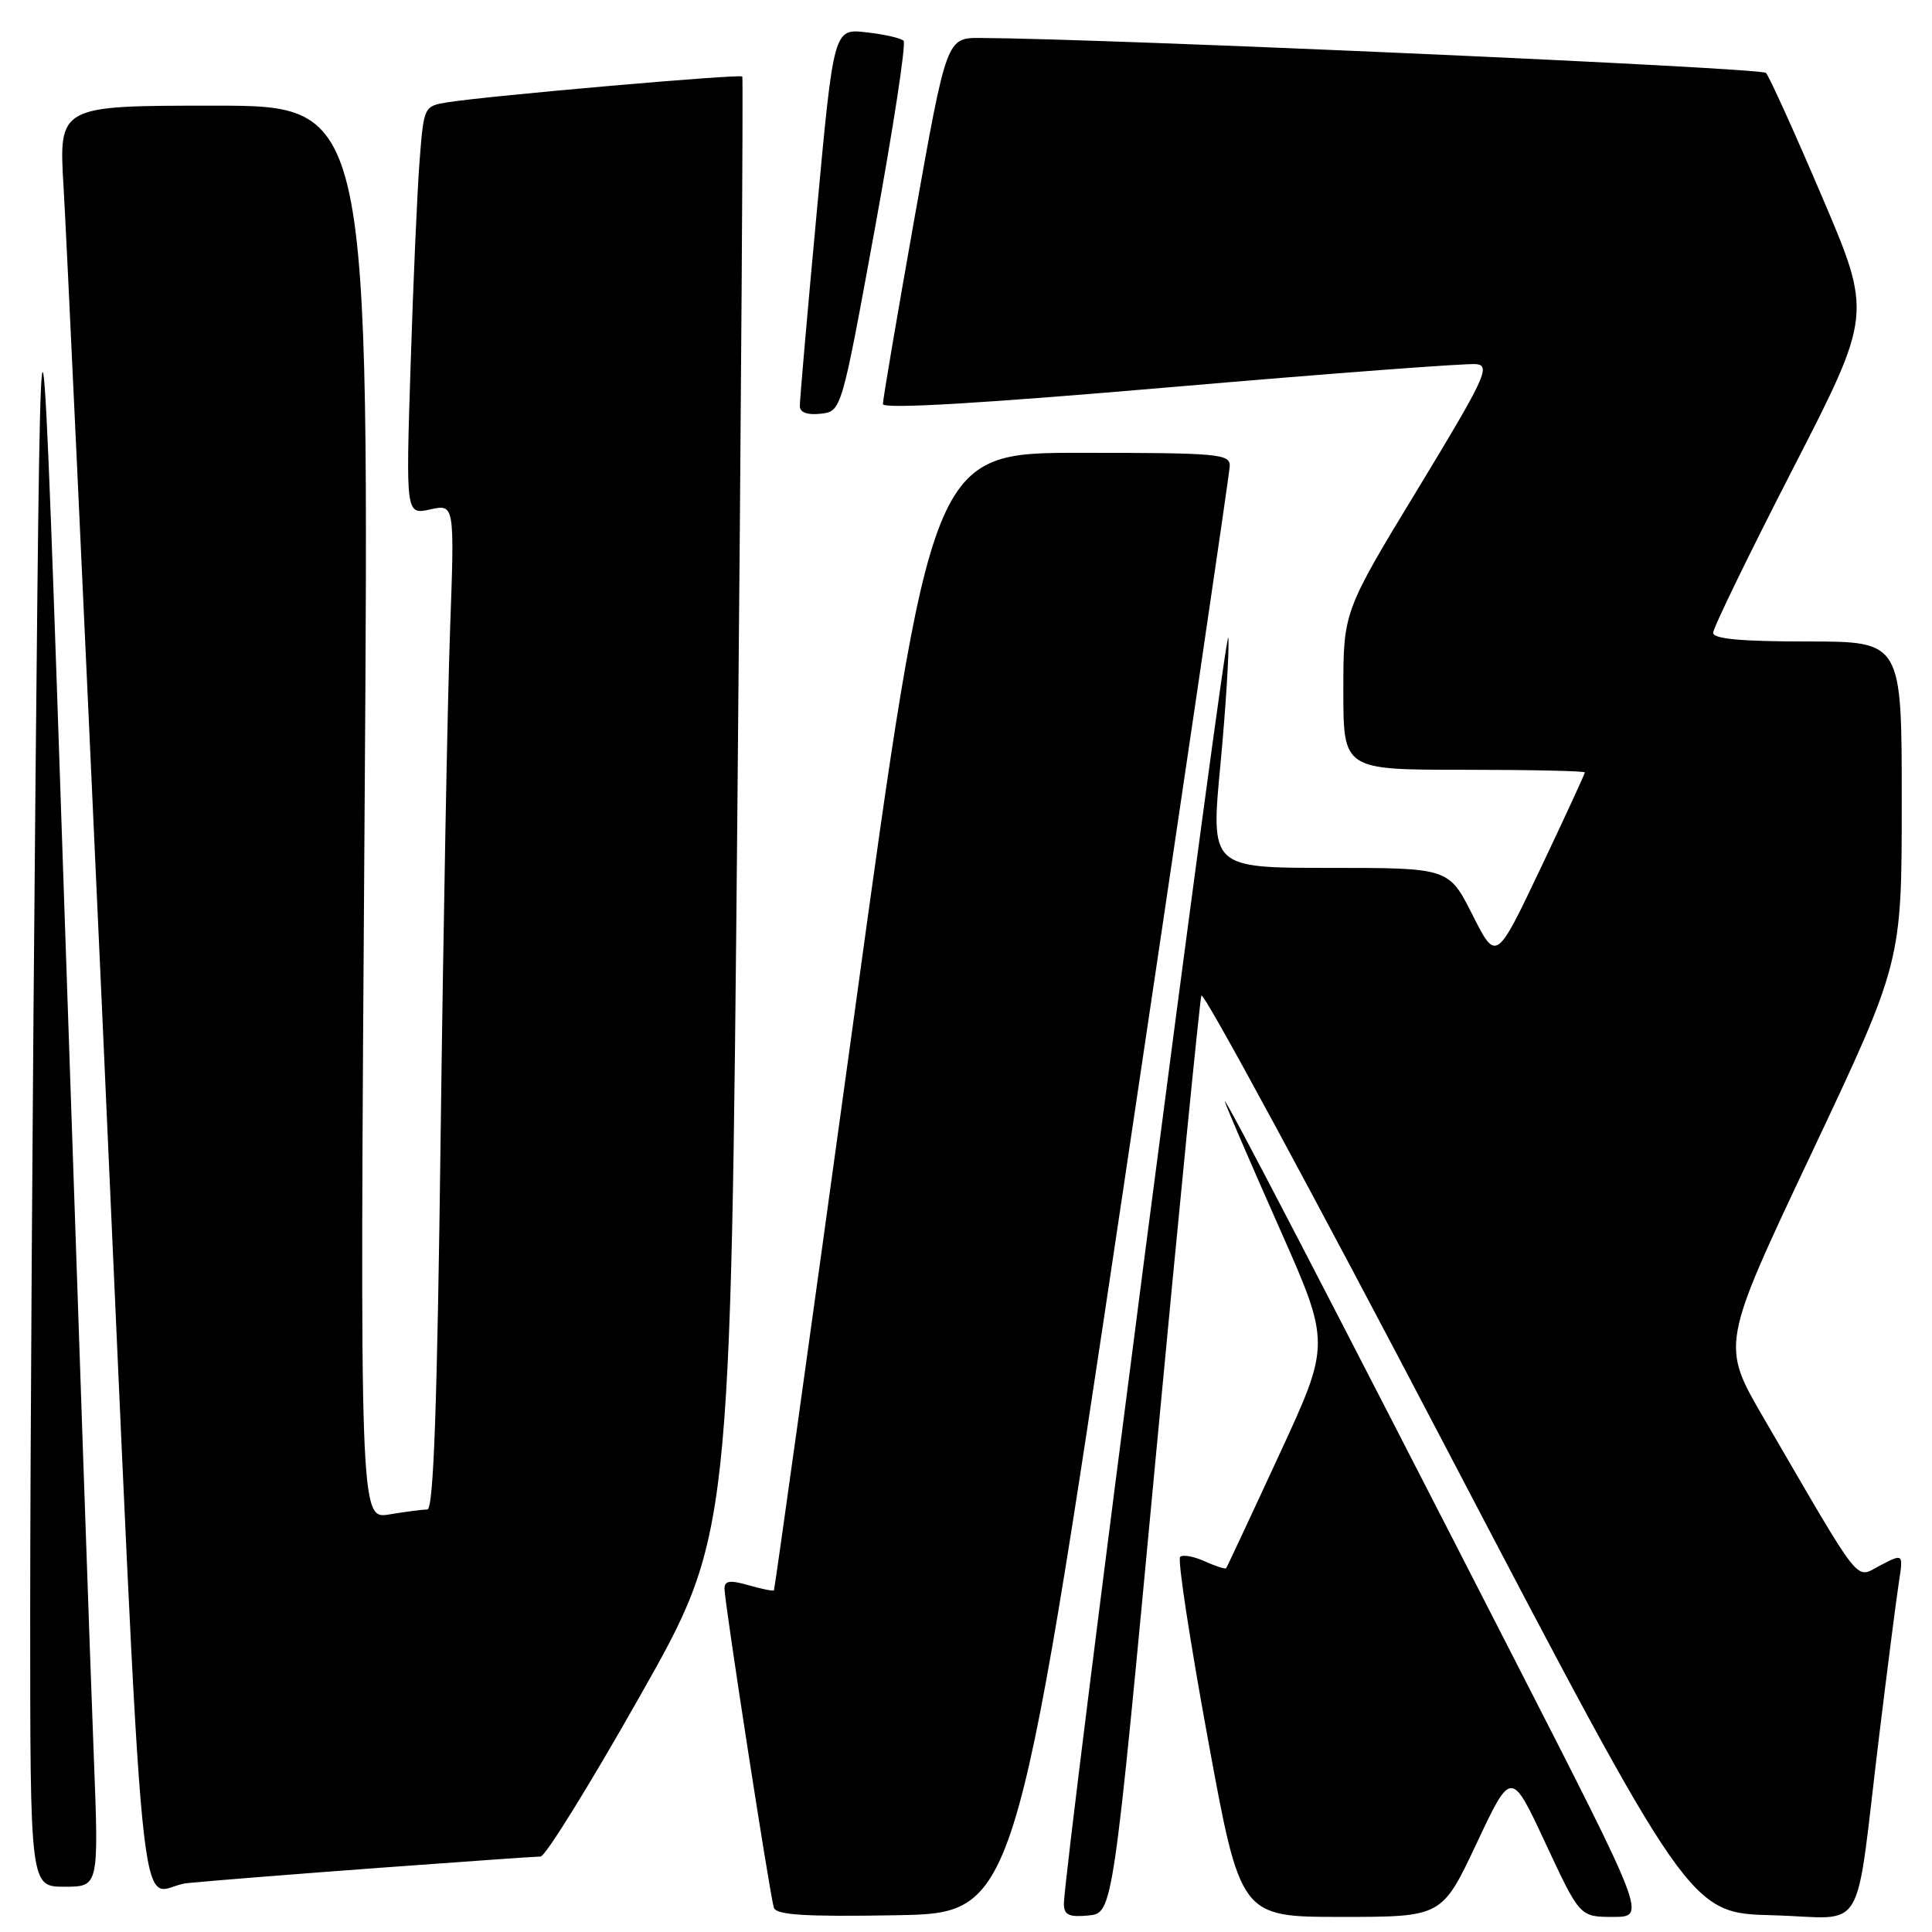 <?xml version="1.0" encoding="UTF-8" standalone="no"?>
<!DOCTYPE svg PUBLIC "-//W3C//DTD SVG 1.1//EN" "http://www.w3.org/Graphics/SVG/1.1/DTD/svg11.dtd" >
<svg xmlns="http://www.w3.org/2000/svg" xmlns:xlink="http://www.w3.org/1999/xlink" version="1.1" viewBox="0 0 256 256">
 <g >
 <path fill="currentColor"
d=" M 148.70 158.50 C 156.50 106.25 162.92 62.71 162.95 61.75 C 163.00 60.14 161.41 60.00 143.22 60.00 C 123.44 60.00 123.44 60.00 113.09 135.25 C 107.39 176.64 102.65 210.60 102.55 210.73 C 102.45 210.86 100.93 210.55 99.18 210.05 C 96.71 209.34 96.00 209.45 96.00 210.51 C 96.00 212.32 102.01 251.13 102.54 252.78 C 102.86 253.75 106.63 253.99 118.73 253.78 C 134.50 253.50 134.50 253.50 148.70 158.50 Z  M 153.12 193.33 C 156.23 160.24 158.97 132.60 159.19 131.92 C 159.42 131.24 174.07 158.32 191.74 192.09 C 223.88 253.50 223.88 253.50 234.85 253.78 C 247.55 254.11 245.68 257.26 249.00 230.00 C 250.11 220.93 251.28 211.78 251.61 209.67 C 252.20 205.84 252.20 205.84 249.17 207.41 C 245.74 209.18 247.04 210.82 233.67 187.85 C 228.05 178.19 228.05 178.19 240.02 152.85 C 251.99 127.50 251.99 127.50 251.99 106.25 C 252.00 85.00 252.00 85.00 239.50 85.00 C 230.72 85.00 227.00 84.66 227.00 83.85 C 227.00 83.21 231.74 73.46 237.54 62.17 C 248.08 41.65 248.08 41.65 241.43 26.07 C 237.78 17.51 234.43 10.12 234.00 9.66 C 233.37 8.98 146.99 5.13 129.97 5.03 C 125.43 5.00 125.43 5.00 121.20 28.75 C 118.88 41.81 116.98 52.97 116.99 53.54 C 117.00 54.23 130.09 53.46 155.25 51.29 C 176.29 49.48 194.46 48.11 195.63 48.25 C 197.54 48.47 196.74 50.17 187.88 64.77 C 178.00 81.04 178.00 81.04 178.00 91.52 C 178.00 102.00 178.00 102.00 194.00 102.00 C 202.80 102.00 210.00 102.16 210.00 102.35 C 210.00 102.54 207.36 108.27 204.13 115.07 C 198.25 127.44 198.25 127.44 195.11 121.22 C 191.97 115.00 191.97 115.00 176.19 115.00 C 160.41 115.00 160.41 115.00 161.72 101.25 C 162.43 93.69 162.90 86.15 162.76 84.50 C 162.52 81.74 140.90 248.22 140.97 252.31 C 140.99 253.75 141.67 254.06 144.23 253.81 C 147.47 253.50 147.47 253.50 153.12 193.33 Z  M 195.66 244.25 C 200.25 234.50 200.25 234.50 204.79 244.25 C 209.34 254.00 209.34 254.00 213.74 254.00 C 218.14 254.00 218.14 254.00 200.87 220.25 C 176.53 172.69 161.76 144.25 162.31 146.00 C 162.56 146.82 165.82 154.37 169.55 162.77 C 176.32 178.04 176.32 178.04 169.50 192.77 C 165.76 200.87 162.59 207.63 162.48 207.79 C 162.36 207.95 161.07 207.53 159.62 206.88 C 158.18 206.22 156.71 205.96 156.37 206.30 C 156.02 206.64 157.68 217.52 160.06 230.46 C 164.37 254.00 164.37 254.00 177.72 254.00 C 191.07 254.00 191.07 254.00 195.66 244.25 Z  M 12.43 232.75 C 12.05 223.26 10.33 173.43 8.59 122.00 C 5.43 28.50 5.43 28.50 4.71 103.00 C 4.32 143.98 4.00 193.81 4.00 213.75 C 4.00 250.00 4.00 250.00 8.55 250.00 C 13.10 250.00 13.10 250.00 12.43 232.75 Z  M 50.50 247.48 C 61.50 246.67 71.01 246.00 71.63 246.00 C 72.26 246.00 78.18 236.44 84.79 224.75 C 96.82 203.50 96.82 203.50 97.71 107.00 C 98.20 53.92 98.49 10.34 98.36 10.14 C 98.11 9.77 64.84 12.68 59.33 13.55 C 56.18 14.06 56.16 14.09 55.60 21.28 C 55.29 25.25 54.75 37.43 54.41 48.35 C 53.77 68.21 53.77 68.21 57.01 67.50 C 60.24 66.79 60.24 66.79 59.63 83.64 C 59.30 92.91 58.74 122.89 58.39 150.25 C 57.94 186.22 57.45 200.00 56.63 200.01 C 56.01 200.02 53.74 200.31 51.58 200.67 C 47.67 201.32 47.67 201.32 48.31 107.66 C 48.95 14.00 48.95 14.00 28.37 14.00 C 7.78 14.00 7.78 14.00 8.42 24.75 C 8.78 30.66 11.06 79.60 13.51 133.50 C 19.44 264.59 18.04 250.19 24.85 249.52 C 27.96 249.21 39.50 248.29 50.50 247.48 Z  M 115.93 30.26 C 118.37 16.93 120.08 5.74 119.73 5.40 C 119.38 5.05 117.16 4.55 114.78 4.28 C 110.47 3.79 110.47 3.79 108.22 28.15 C 106.97 41.54 105.97 53.09 105.98 53.82 C 105.99 54.66 106.99 55.02 108.75 54.82 C 111.50 54.50 111.50 54.50 115.93 30.26 Z "/>
</g>
</svg>